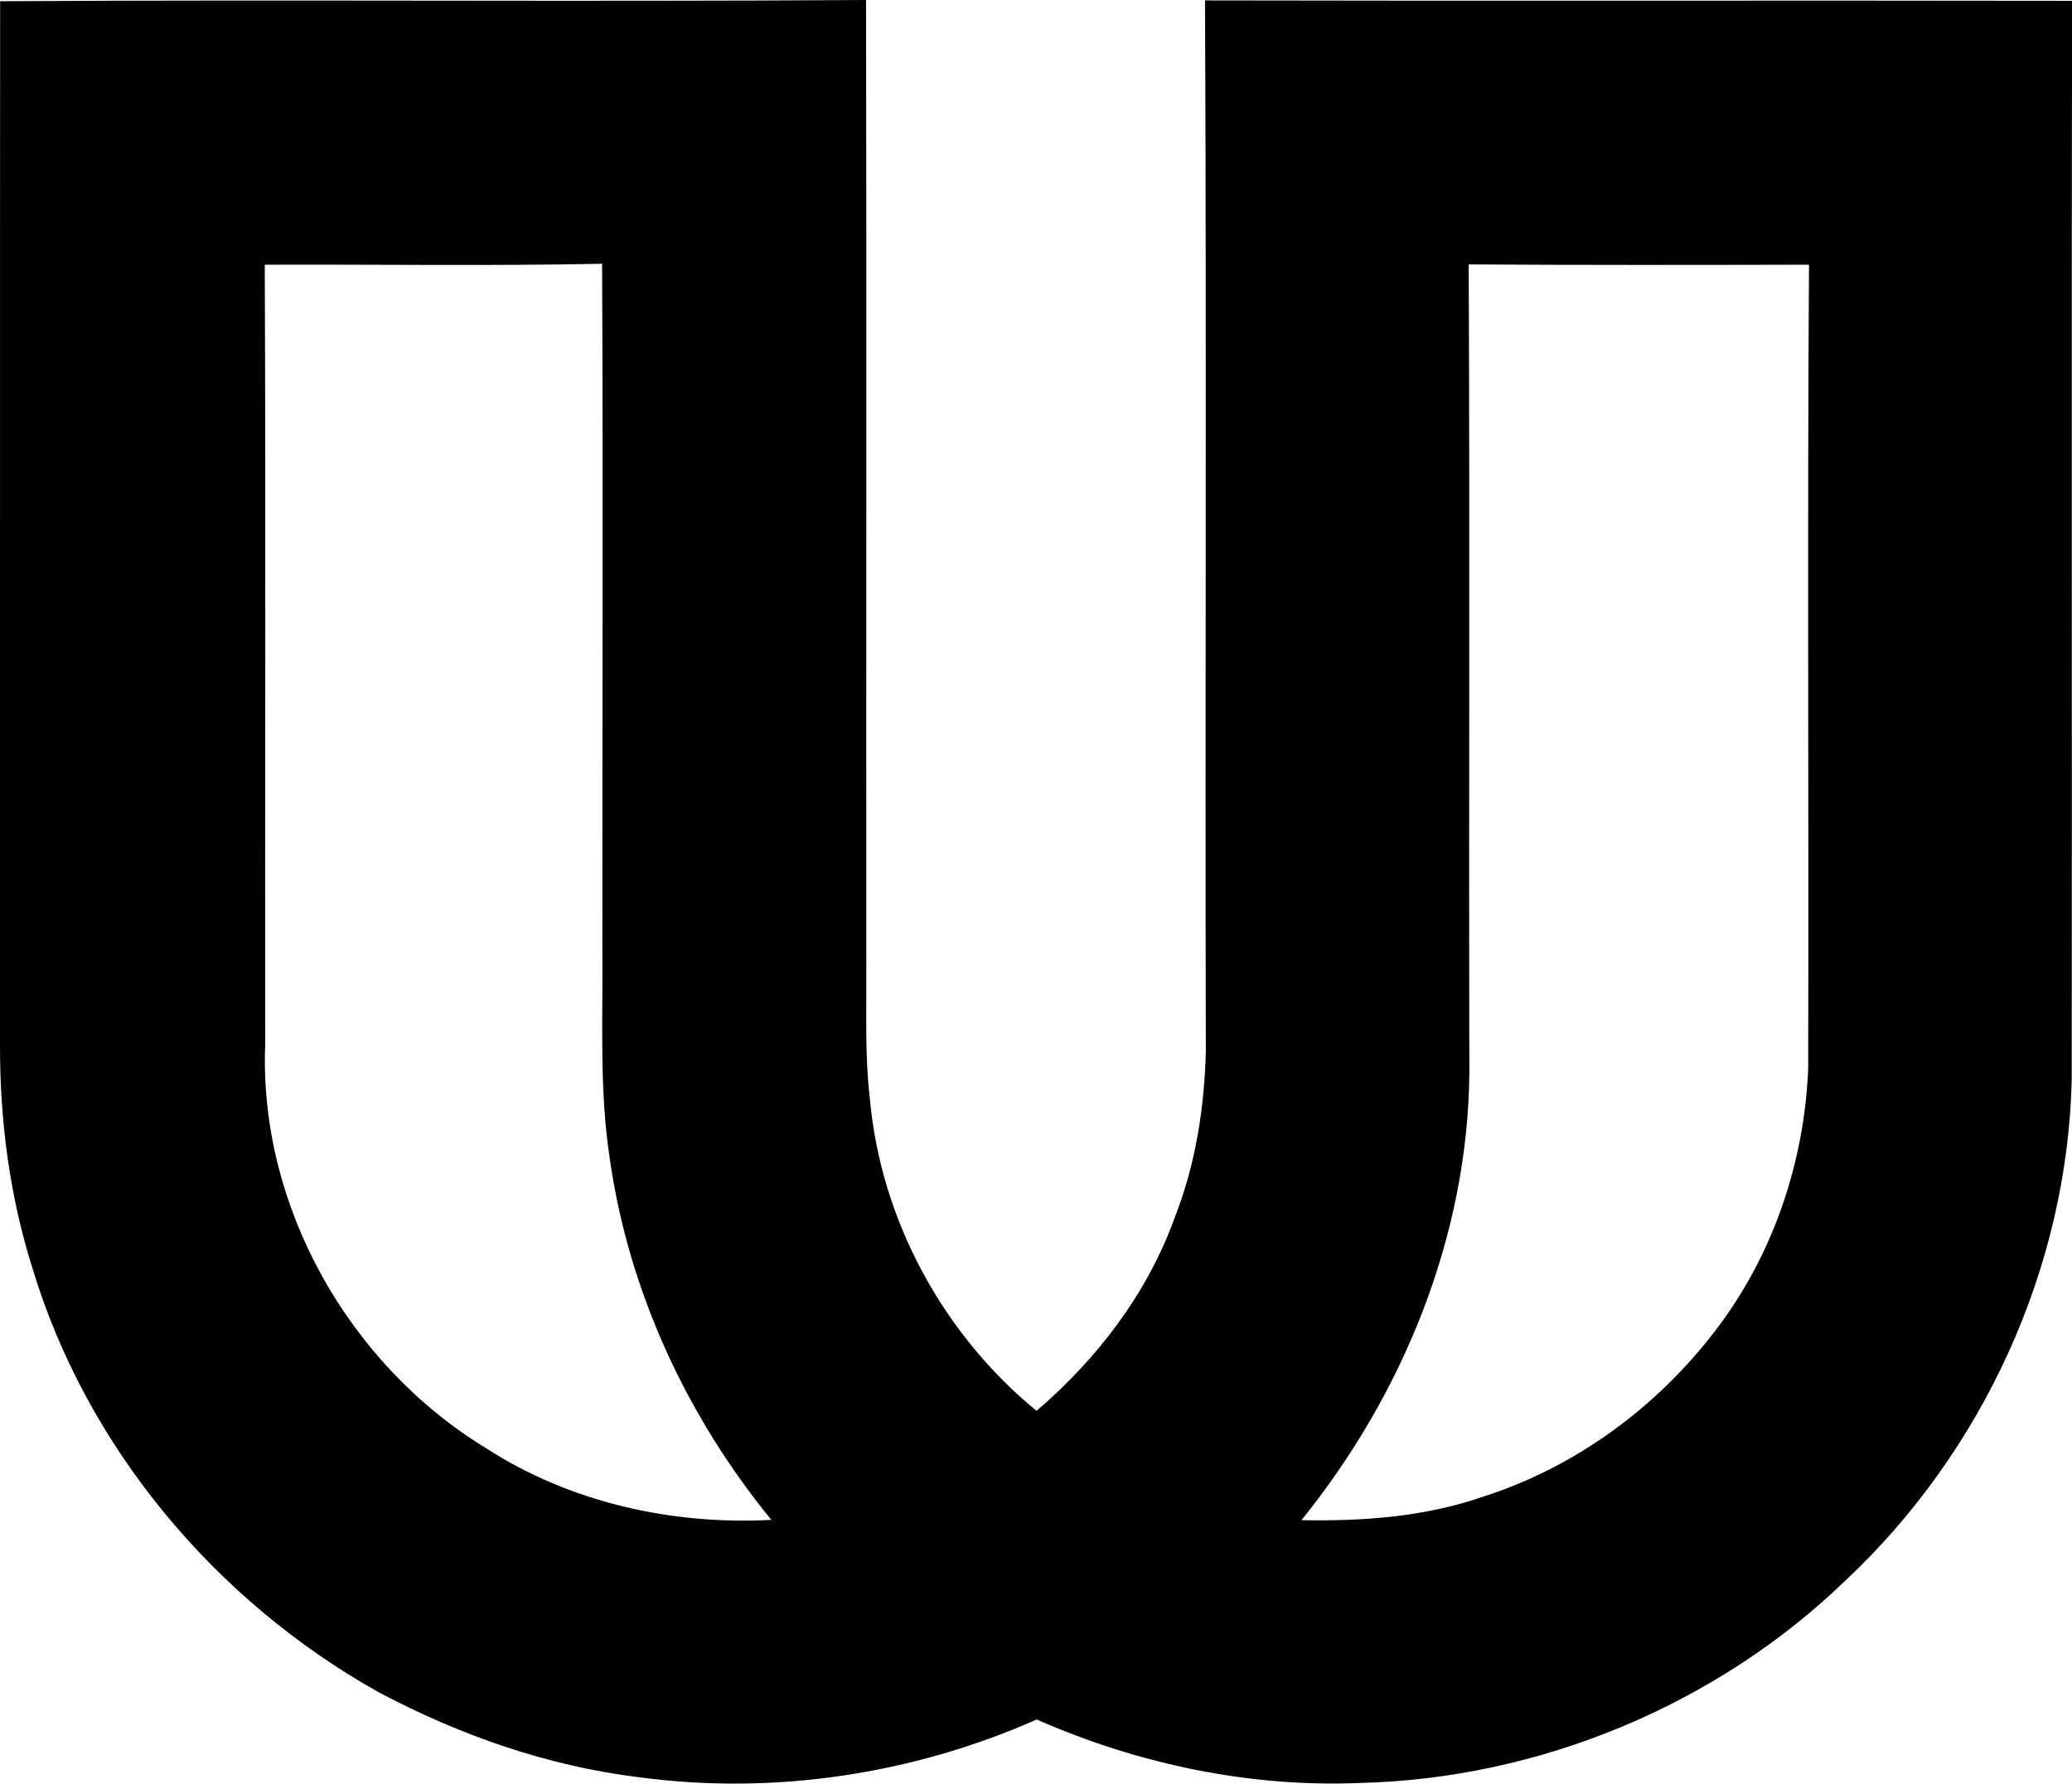 <?xml version="1.0" encoding="iso-8859-1"?>
<!-- Generator: Adobe Illustrator 21.0.2, SVG Export Plug-In . SVG Version: 6.00 Build 0)  -->
<svg version="1.1" xmlns="http://www.w3.org/2000/svg" xmlns:xlink="http://www.w3.org/1999/xlink" x="0px" y="0px"
	 viewBox="0 0 15.276 13.154" style="enable-background:new 0 0 15.276 13.154;" xml:space="preserve">
<g id="Unity_x5F_Bank">
	<path d="M0.001,0.009C2.129-0.004,4.257,0.014,6.385,0C6.39,2.388,6.385,4.775,6.387,7.163C6.389,7.475,6.376,7.789,6.413,8.1
		c0.079,0.892,0.538,1.738,1.229,2.304C8.09,10.02,8.46,9.537,8.661,8.978C8.814,8.588,8.88,8.169,8.89,7.751
		C8.884,5.169,8.896,2.586,8.884,0.003c2.131,0.005,4.262-0.001,6.393,0.003c-0.006,2.651,0,5.301-0.003,7.951
		c-0.03,1.391-0.656,2.75-1.669,3.699c-0.95,0.918-2.257,1.46-3.576,1.492c-0.818,0.034-1.638-0.139-2.386-0.468
		c-0.915,0.405-1.938,0.559-2.93,0.426c-0.675-0.082-1.327-0.311-1.925-0.629c-1.205-0.676-2.156-1.81-2.553-3.139
		C0.07,8.812-0.001,8.259,0,7.708C0.001,5.141-0.001,2.576,0.001,0.009z M1.952,1.952C1.96,3.87,1.953,5.788,1.955,7.707
		c-0.045,1.189,0.618,2.357,1.628,2.972c0.62,0.401,1.372,0.568,2.104,0.529c-0.621-0.759-1.05-1.681-1.19-2.654
		c-0.08-0.516-0.051-1.038-0.056-1.558C4.44,5.312,4.447,3.628,4.439,1.945C3.61,1.962,2.781,1.949,1.952,1.952z M10.828,1.95
		c0.009,1.989,0,3.977,0.005,5.966c-0.012,1.2-0.489,2.367-1.238,3.294c0.451,0.009,0.91-0.024,1.339-0.173
		c0.679-0.217,1.277-0.656,1.708-1.219c0.427-0.553,0.662-1.245,0.689-1.941c0.005-1.975-0.007-3.951,0.006-5.925
		C12.5,1.954,11.664,1.955,10.828,1.95z"/>
</g>
<g id="Layer_1">
</g>
</svg>
